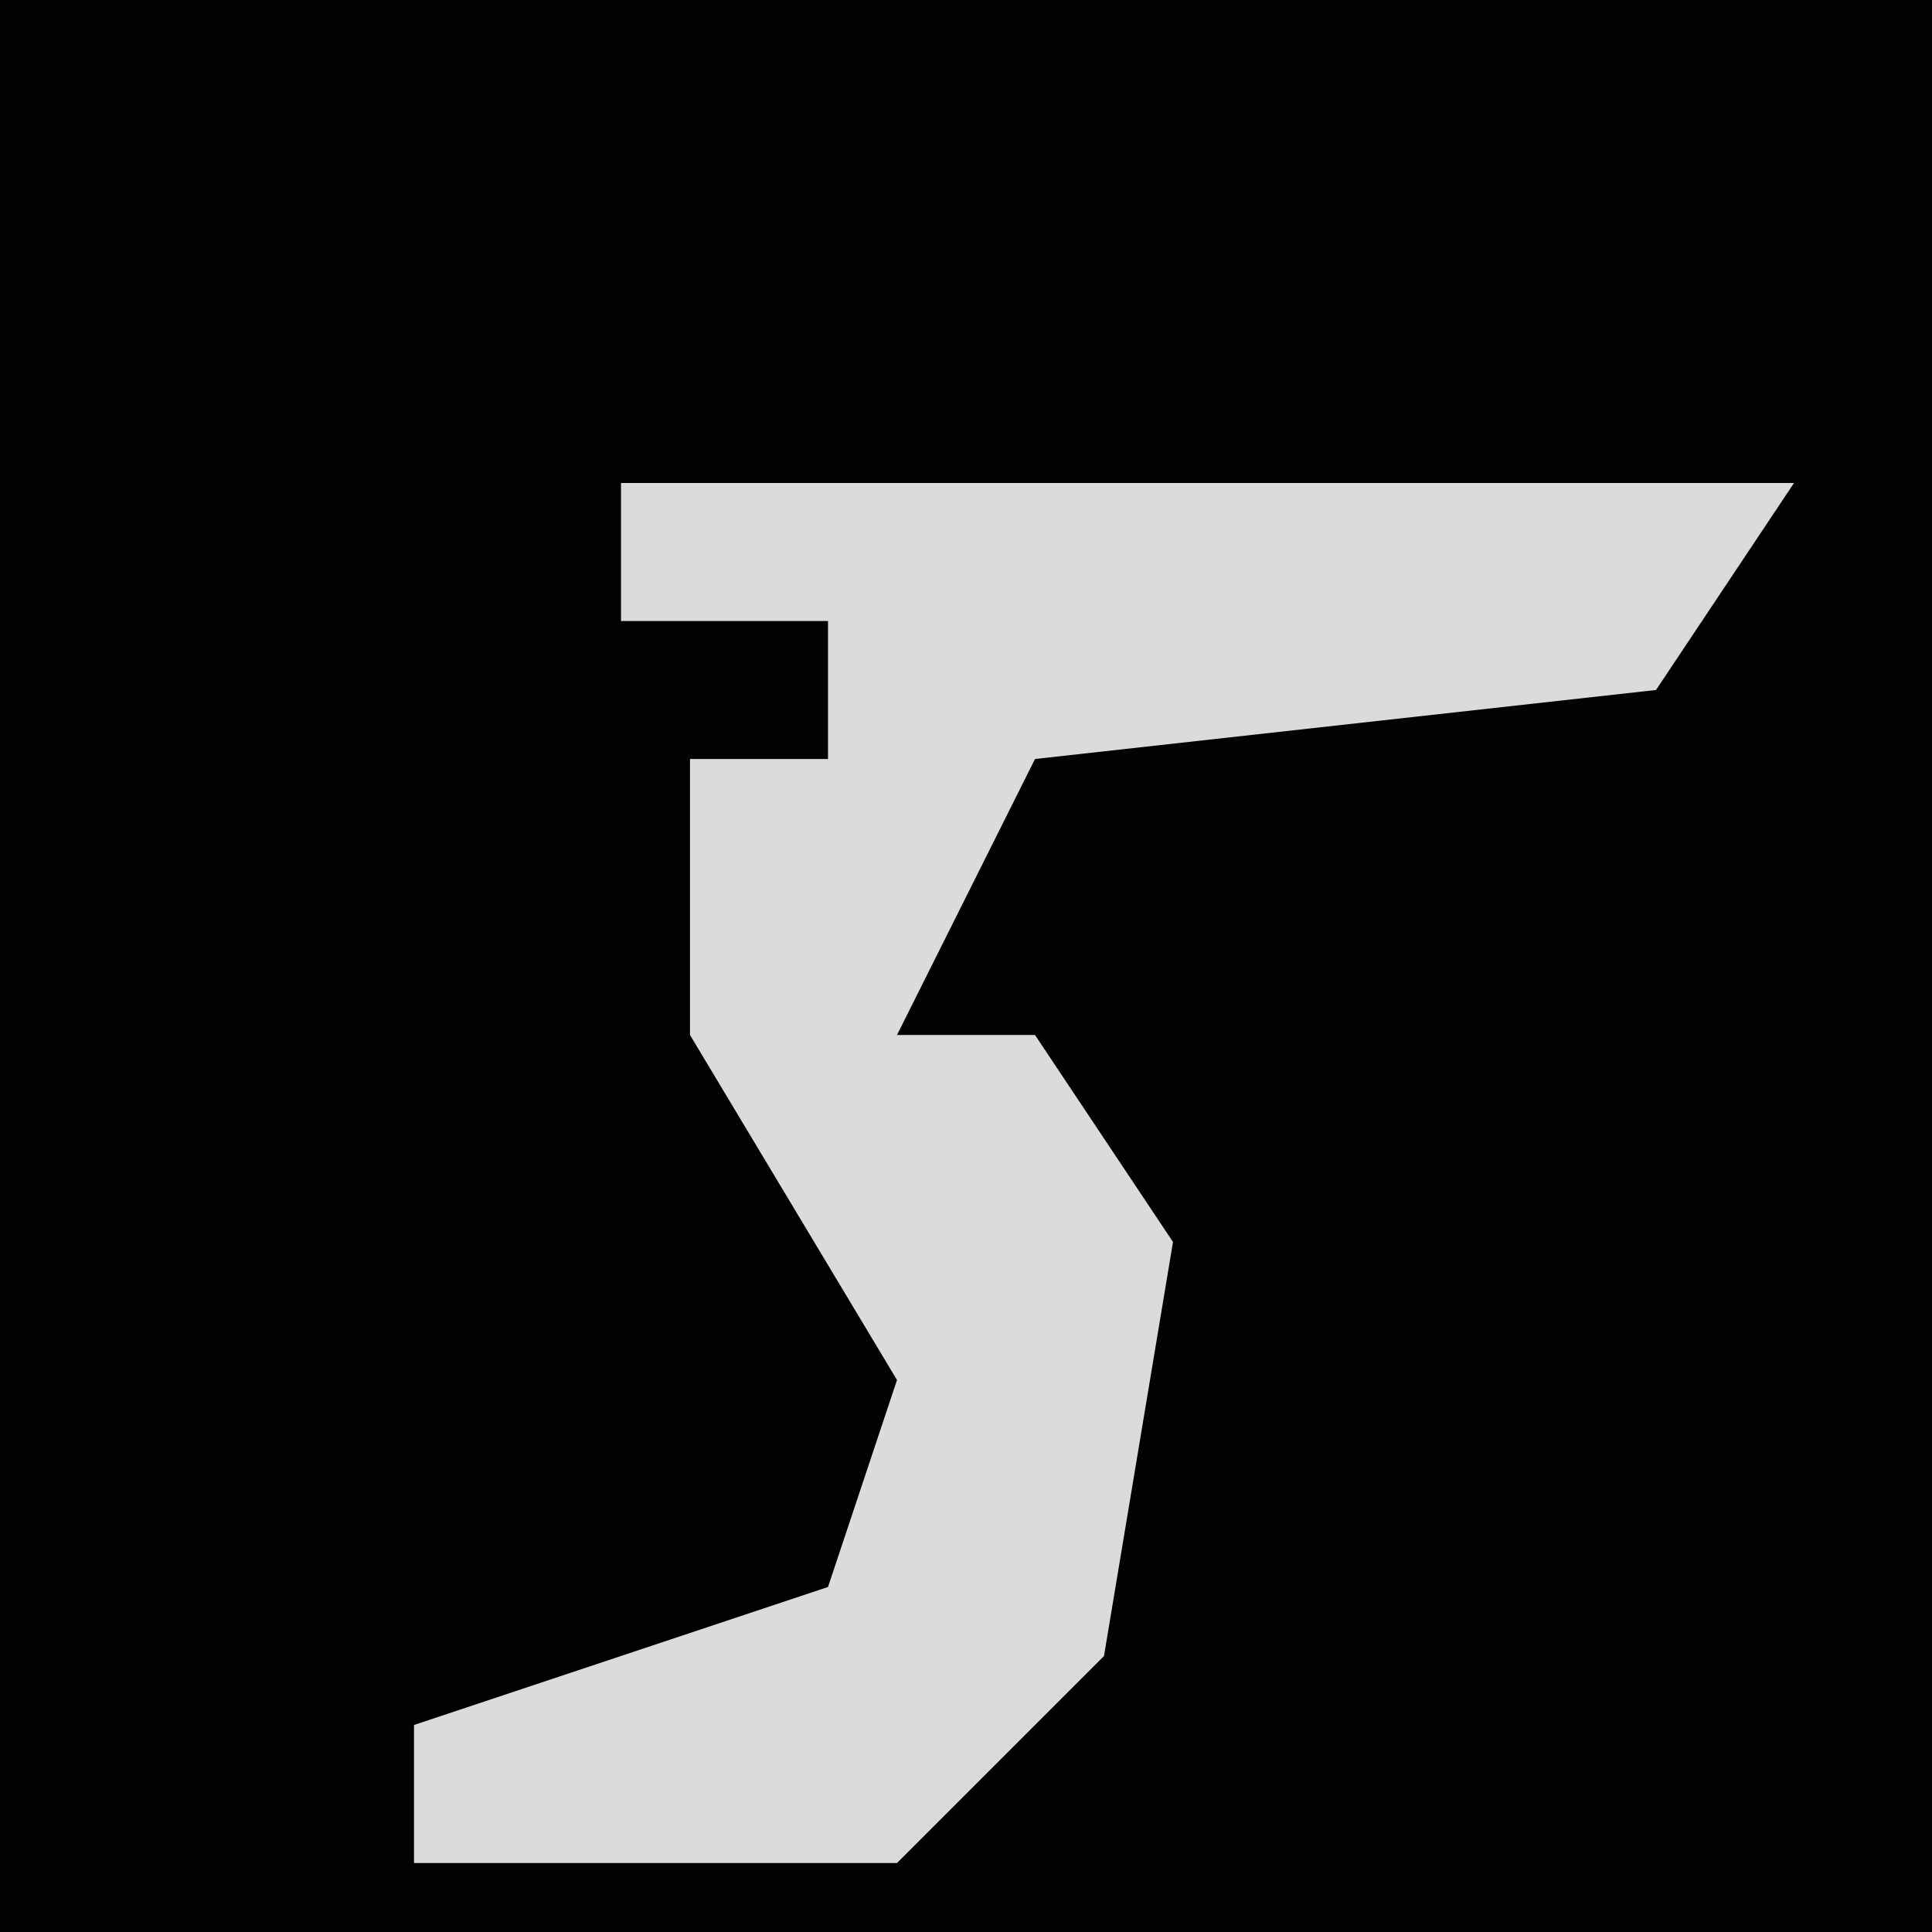 <?xml version="1.0" encoding="UTF-8"?>
<svg version="1.1" xmlns="http://www.w3.org/2000/svg" width="28" height="28">
<path d="M0,0 L28,0 L28,28 L0,28 Z " fill="#020202" transform="translate(0,0)"/>
<path d="M0,0 L17,0 L15,3 L6,4 L4,8 L6,8 L8,11 L7,17 L4,20 L-3,20 L-3,18 L3,16 L4,13 L1,8 L1,4 L3,4 L3,2 L0,2 Z " fill="#DBDBDB" transform="translate(9,7)"/>
</svg>
